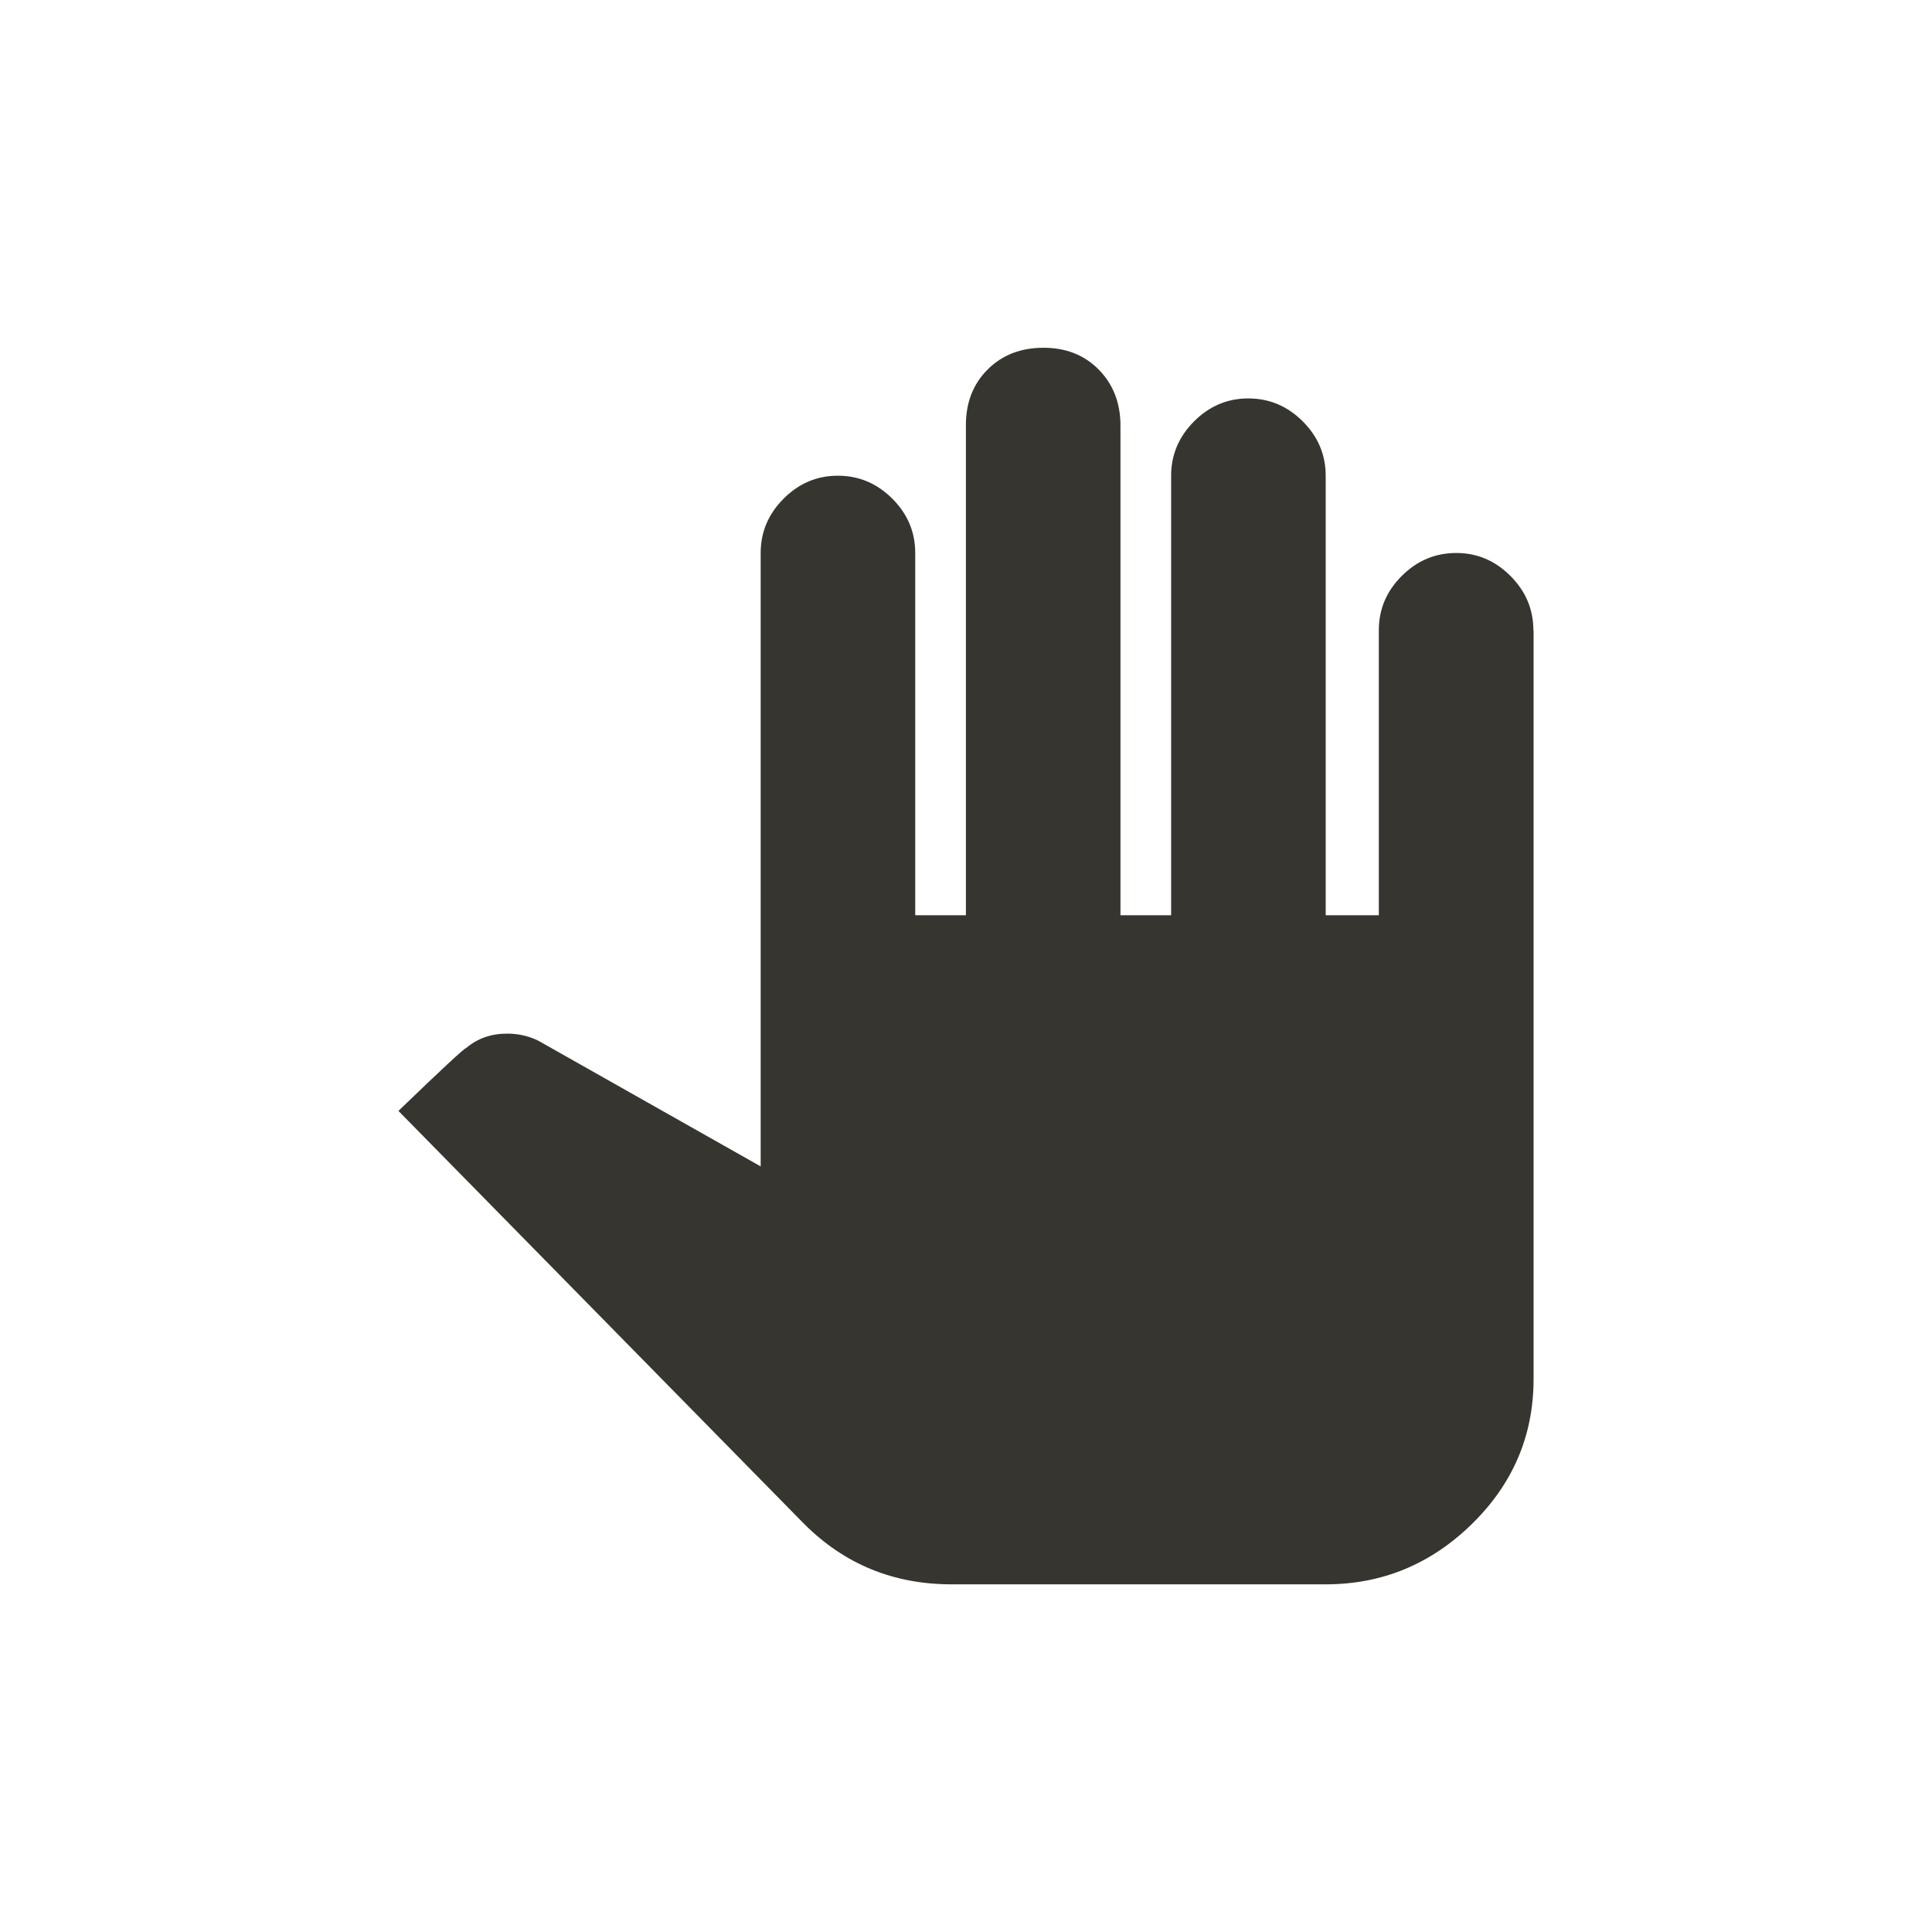 <!-- Generated by IcoMoon.io -->
<svg version="1.1" xmlns="http://www.w3.org/2000/svg" width="40" height="40" viewBox="0 0 40 40">
<title>mt-pan_tool</title>
<path fill="#37352f" d="M31.751 13.051v15.5q0 1.751-1.275 3t-3.025 1.251h-7.751q-1.8 0-3.051-1.251l-8.4-8.551q1.349-1.3 1.4-1.3 0.351-0.3 0.851-0.3 0.349 0 0.649 0.149l4.6 2.6v-12.7q0-0.649 0.475-1.125t1.125-0.475 1.125 0.475 0.475 1.125v7.5h1.049v-10.149q0-0.7 0.449-1.149t1.151-0.451 1.149 0.451 0.451 1.149v10.149h1.049v-9.1q0-0.649 0.475-1.125t1.125-0.475 1.125 0.475 0.475 1.125v9.1h1.1v-5.9q0-0.651 0.475-1.125t1.125-0.475 1.125 0.475 0.475 1.125z"></path>
</svg>
